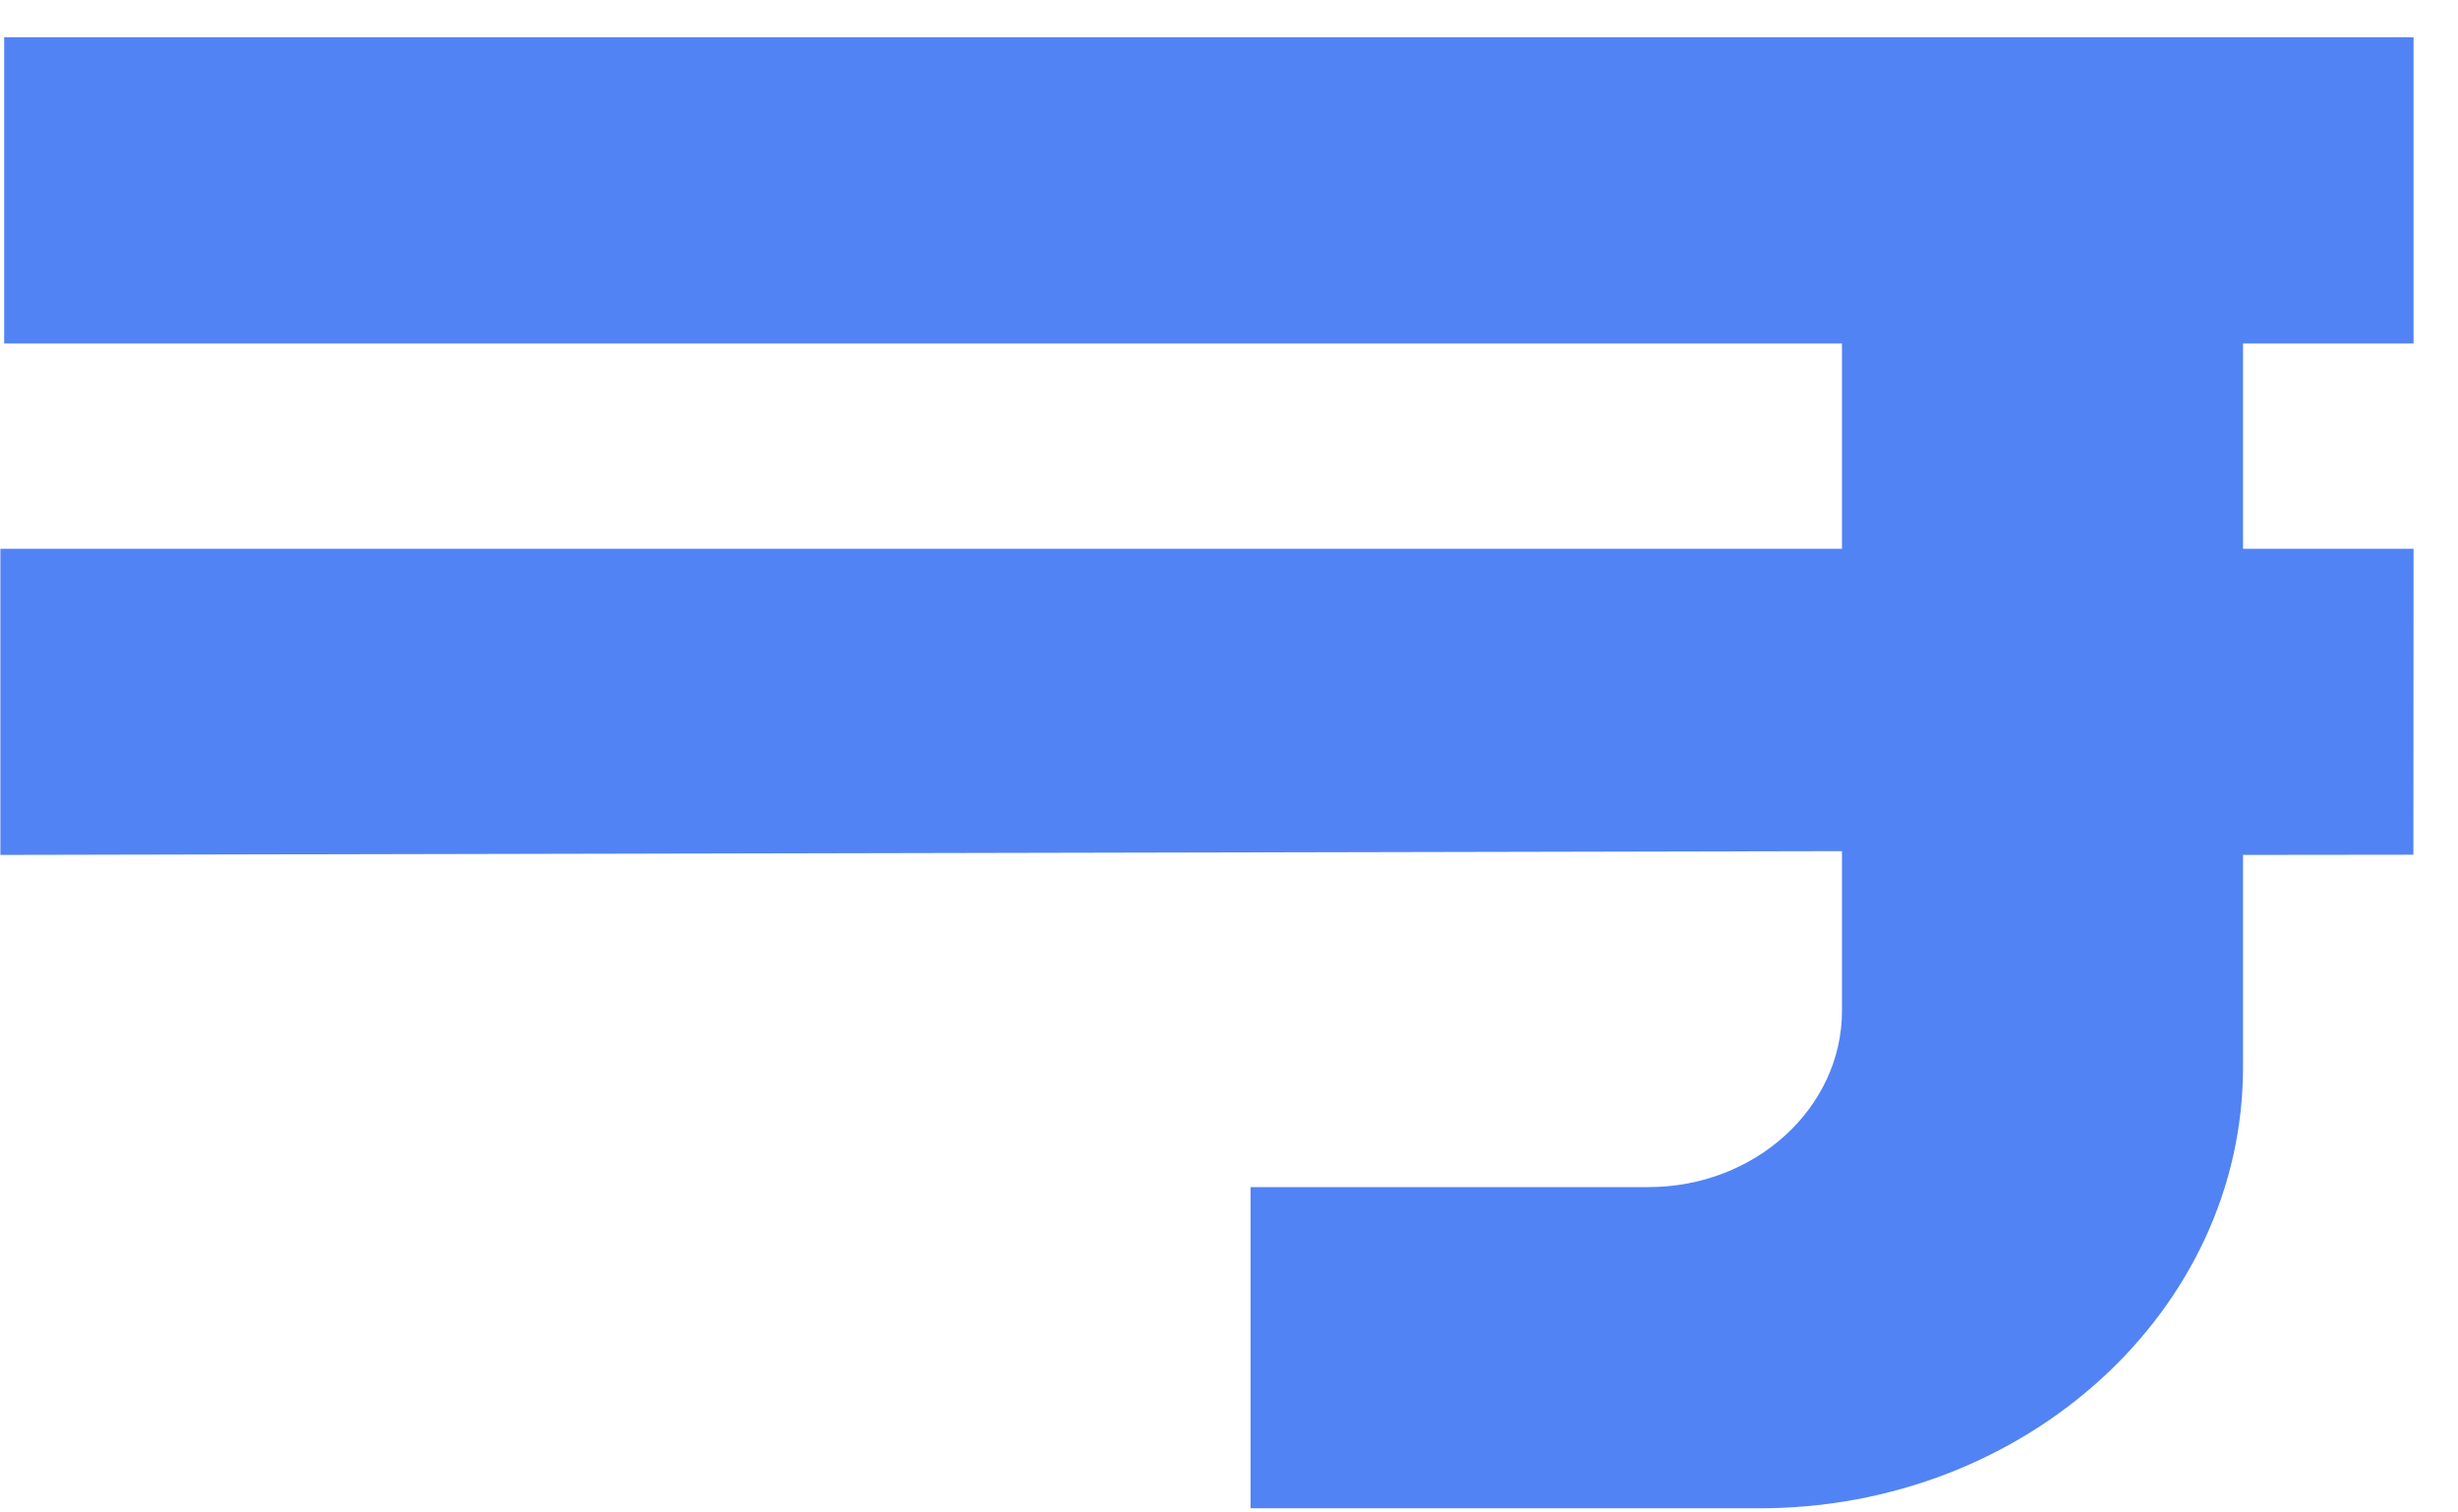 ﻿<?xml version="1.0" encoding="utf-8"?>
<svg version="1.1" xmlns:xlink="http://www.w3.org/1999/xlink" width="13px" height="8px" xmlns="http://www.w3.org/2000/svg">
  <g transform="matrix(1 0 0 1 -52 -33 )">
    <path d="M 0.002 2.903  L 0.002 4.522  L 9.742 4.502  L 9.742 5.346  C 9.742 5.861  9.282 6.279  8.719 6.279  L 6.614 6.279  L 6.614 7.978  L 9.306 7.978  C 10.715 7.978  11.863 6.931  11.863 5.645  L 11.863 4.522  L 12.764 4.521  L 12.765 2.903  L 11.863 2.903  L 11.863 1.817  L 12.765 1.817  L 12.765 0.197  L 0.022 0.197  L 0.022 1.817  L 9.742 1.817  L 9.742 2.903  L 0.002 2.903  Z " fill-rule="nonzero" fill="#5183f5" stroke="none" transform="matrix(1 0 0 1 52 33 )" />
  </g>
</svg>